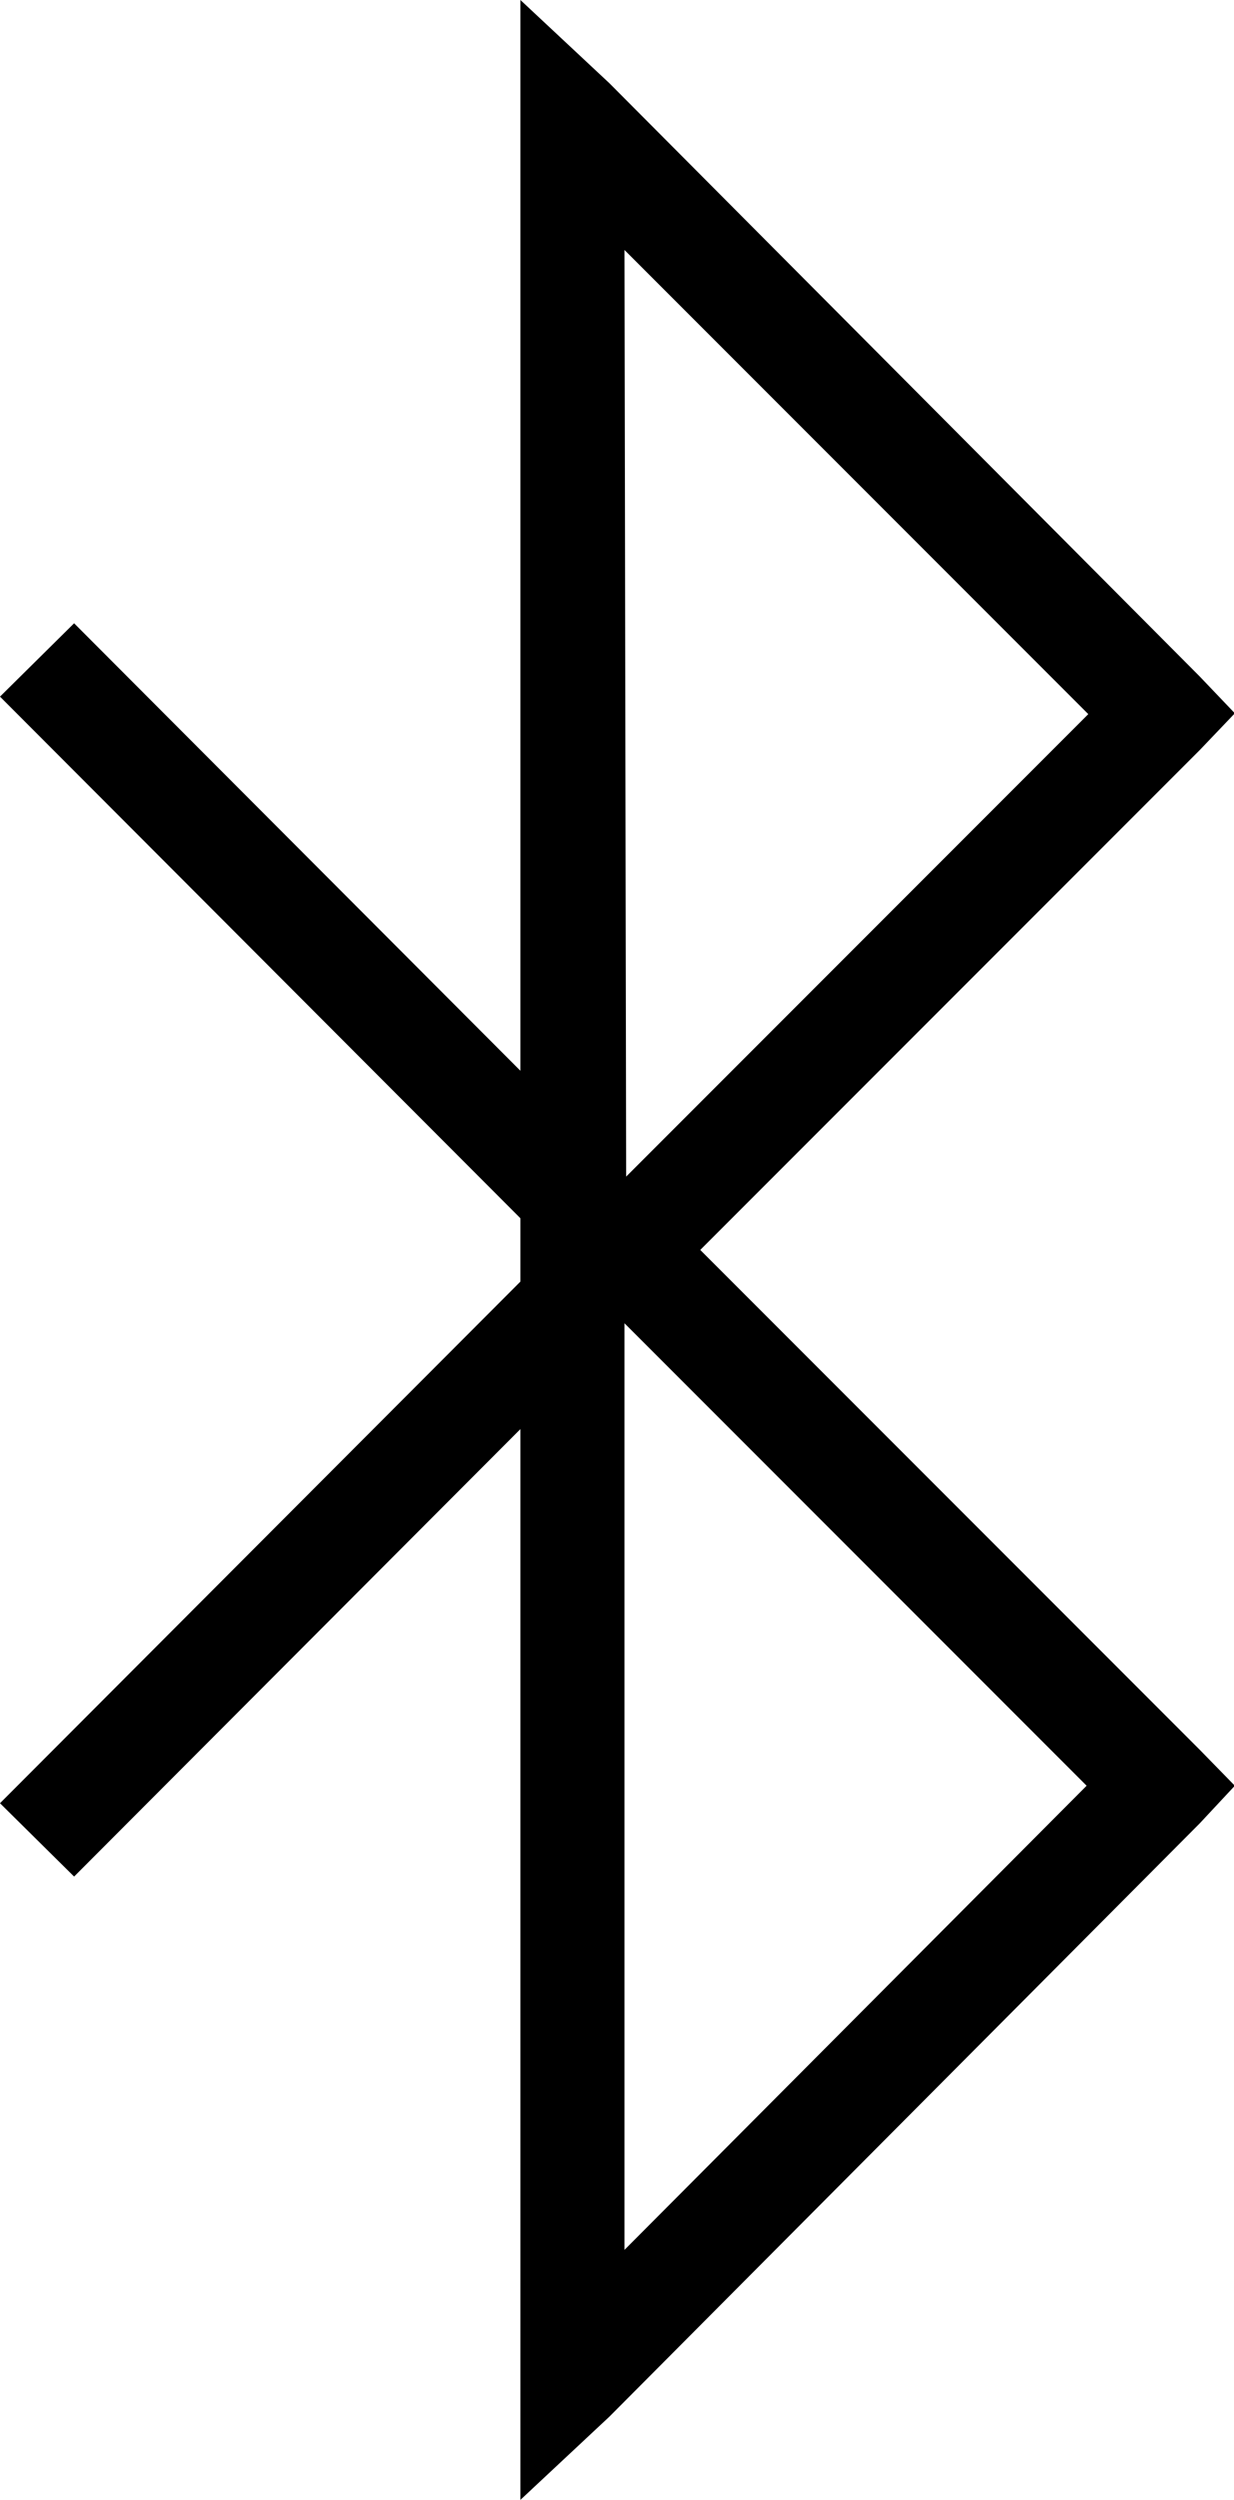 <svg xmlns="http://www.w3.org/2000/svg" viewBox="0 0 14.82 30"><title>bluetooth</title><path id="icons8-bluetooth" d="M14.84,1V13.85L9.48,8.48l-.89.88,6.25,6.26v.76L8.59,22.64l.89.88,5.36-5.37V31l1.07-1L23,22.88l.42-.45L23,22l-6-6,6-6,.42-.44L23,9.12,15.91,2Zm1.25,3,5.57,5.57-5.55,5.55,0,0Zm0,12.88,5.55,5.55L16.09,28V16.9Z" transform="translate(-8.59 -1)"/></svg>
